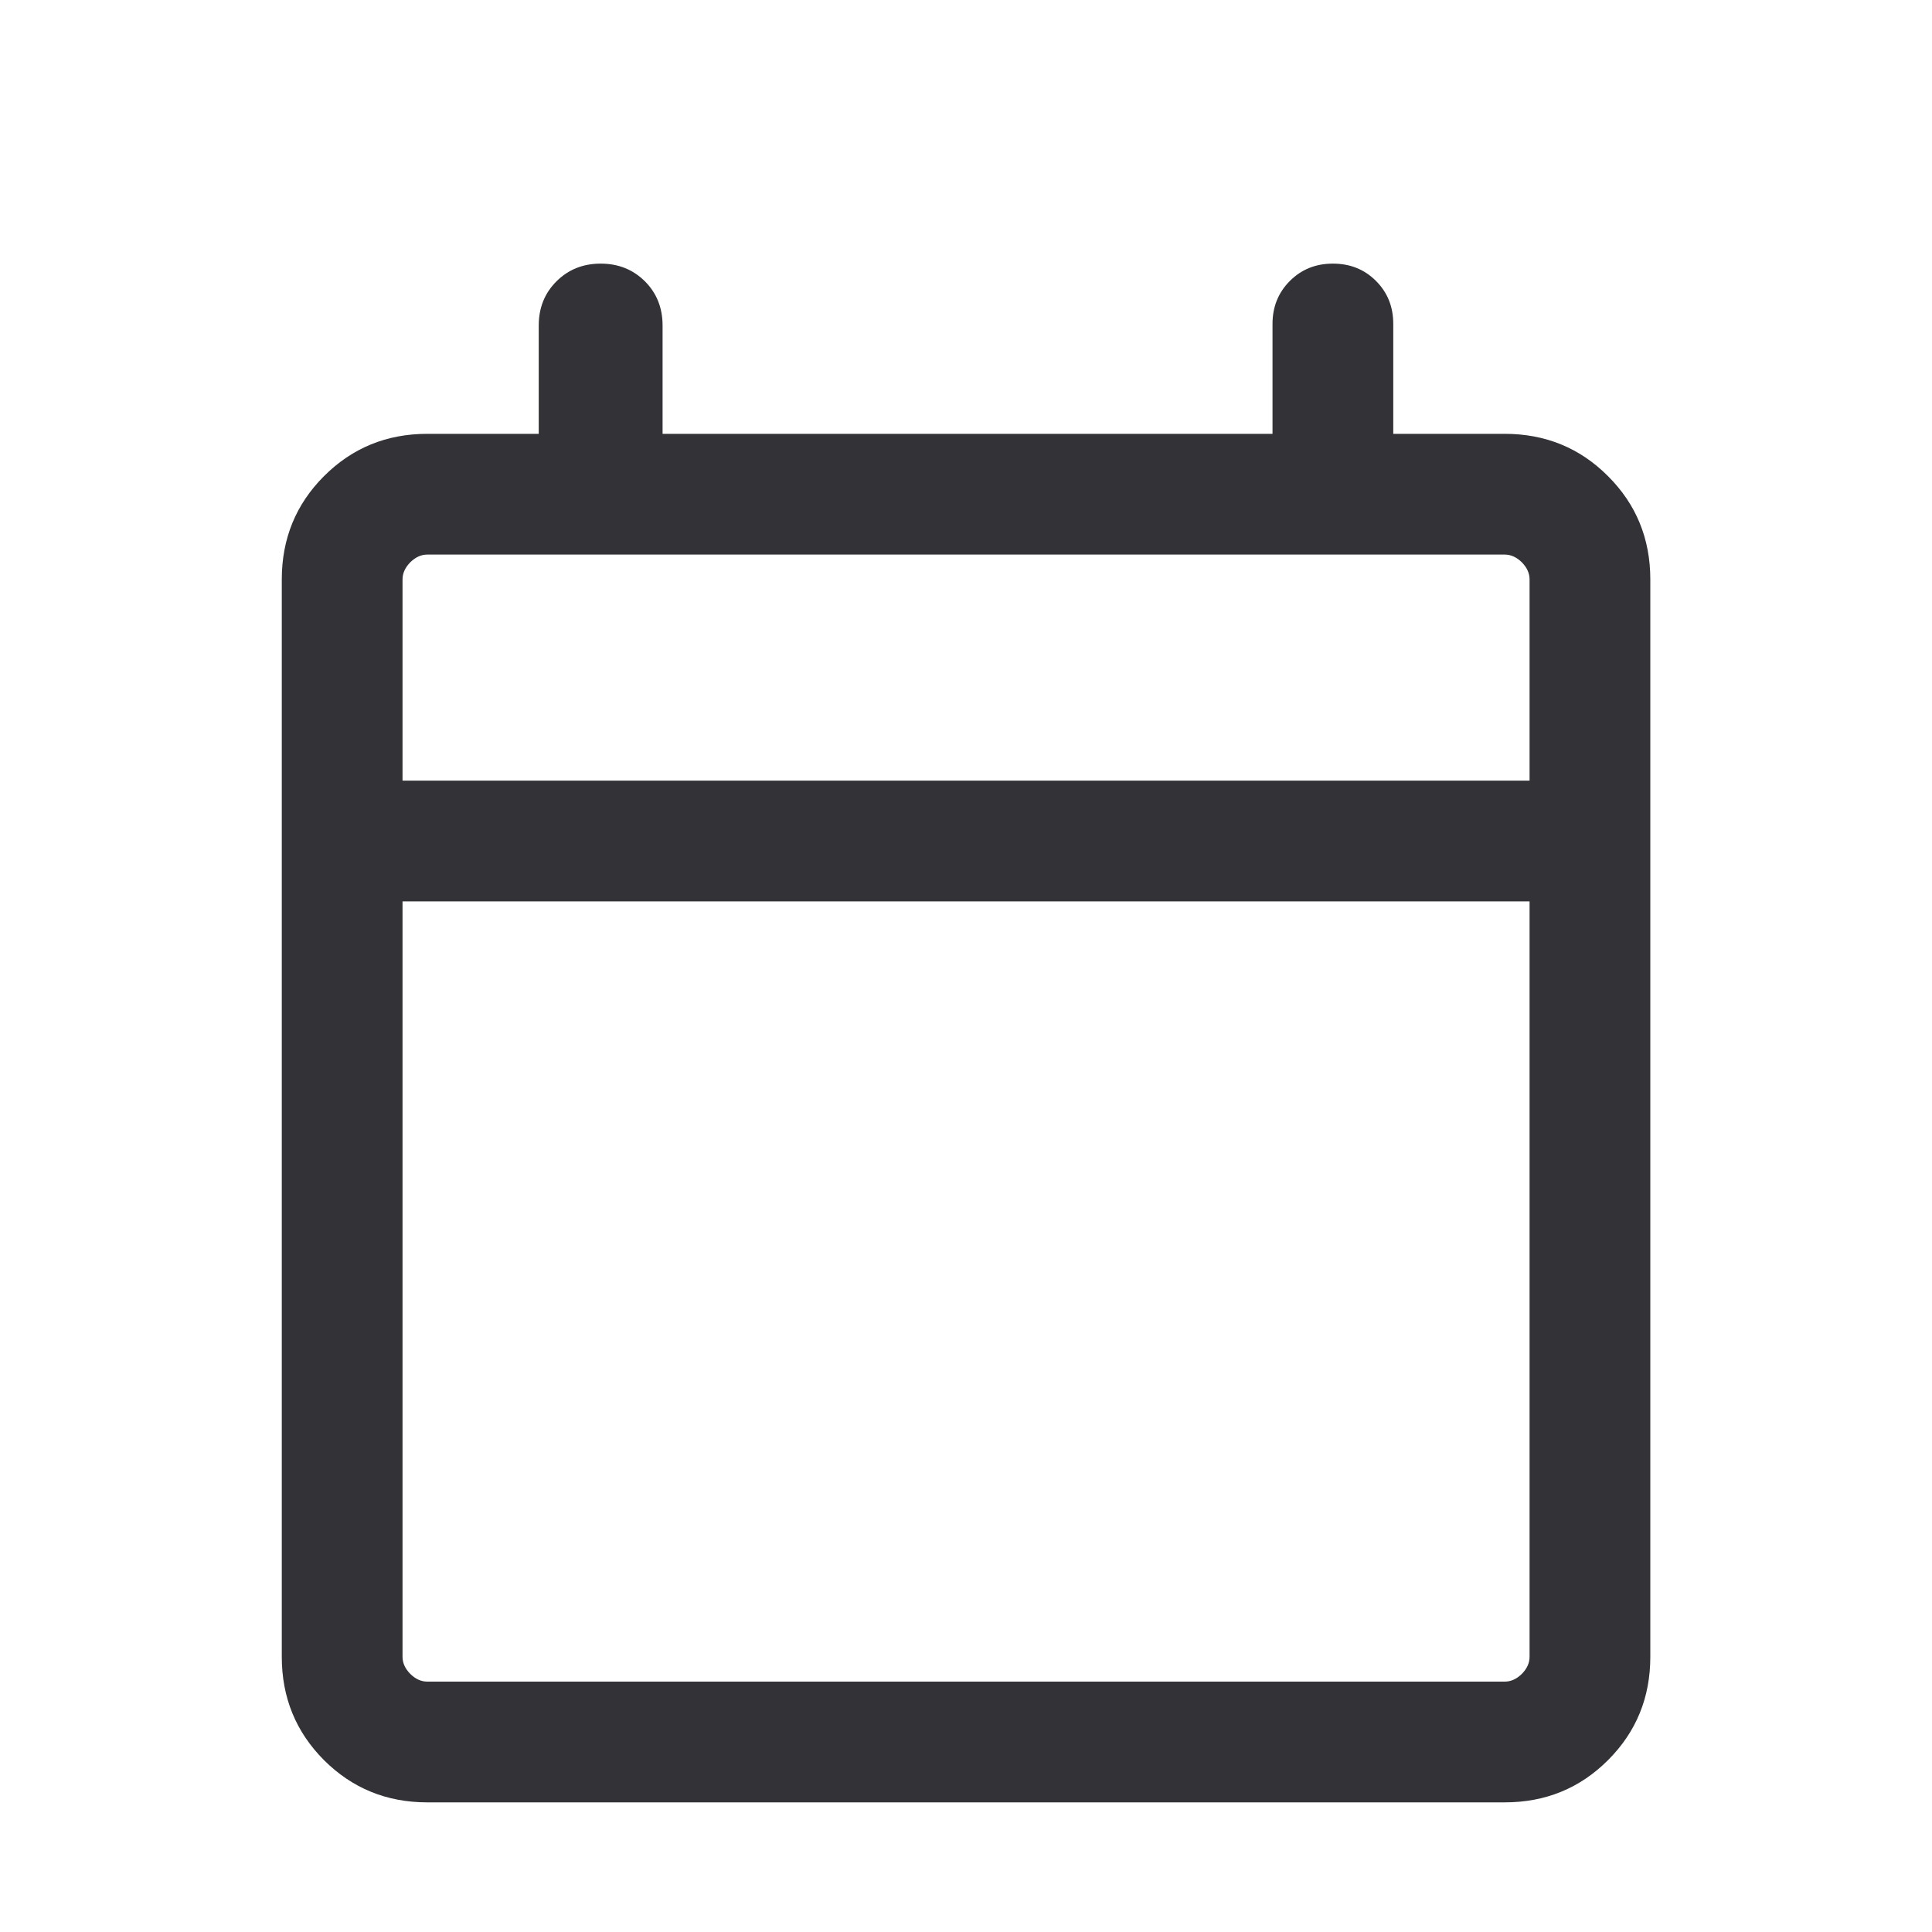 <svg width="20" height="20" viewBox="0 0 20 20" fill="none" xmlns="http://www.w3.org/2000/svg">
<path d="M4.423 18.658C4.002 18.658 3.646 18.512 3.354 18.221C3.063 17.929 2.917 17.573 2.917 17.151V5.998C2.917 5.577 3.063 5.22 3.354 4.929C3.646 4.637 4.002 4.491 4.423 4.491H5.577V3.37C5.577 3.187 5.638 3.034 5.761 2.912C5.883 2.79 6.036 2.729 6.218 2.729C6.401 2.729 6.553 2.79 6.676 2.912C6.798 3.034 6.859 3.187 6.859 3.37V4.491H13.173V3.353C13.173 3.176 13.233 3.028 13.353 2.908C13.473 2.788 13.621 2.729 13.798 2.729C13.976 2.729 14.124 2.788 14.244 2.908C14.364 3.028 14.423 3.176 14.423 3.353V4.491H15.577C15.998 4.491 16.355 4.637 16.646 4.929C16.938 5.22 17.084 5.577 17.084 5.998V17.151C17.084 17.573 16.938 17.929 16.646 18.221C16.355 18.512 15.998 18.658 15.577 18.658H4.423ZM4.423 17.408H15.577C15.641 17.408 15.7 17.381 15.754 17.328C15.807 17.274 15.834 17.216 15.834 17.151V9.331H4.167V17.151C4.167 17.216 4.194 17.274 4.247 17.328C4.301 17.381 4.359 17.408 4.423 17.408ZM4.167 8.081H15.834V5.998C15.834 5.934 15.807 5.875 15.754 5.821C15.7 5.768 15.641 5.741 15.577 5.741H4.423C4.359 5.741 4.301 5.768 4.247 5.821C4.194 5.875 4.167 5.934 4.167 5.998V8.081Z" fill="#333236"/>
</svg>
